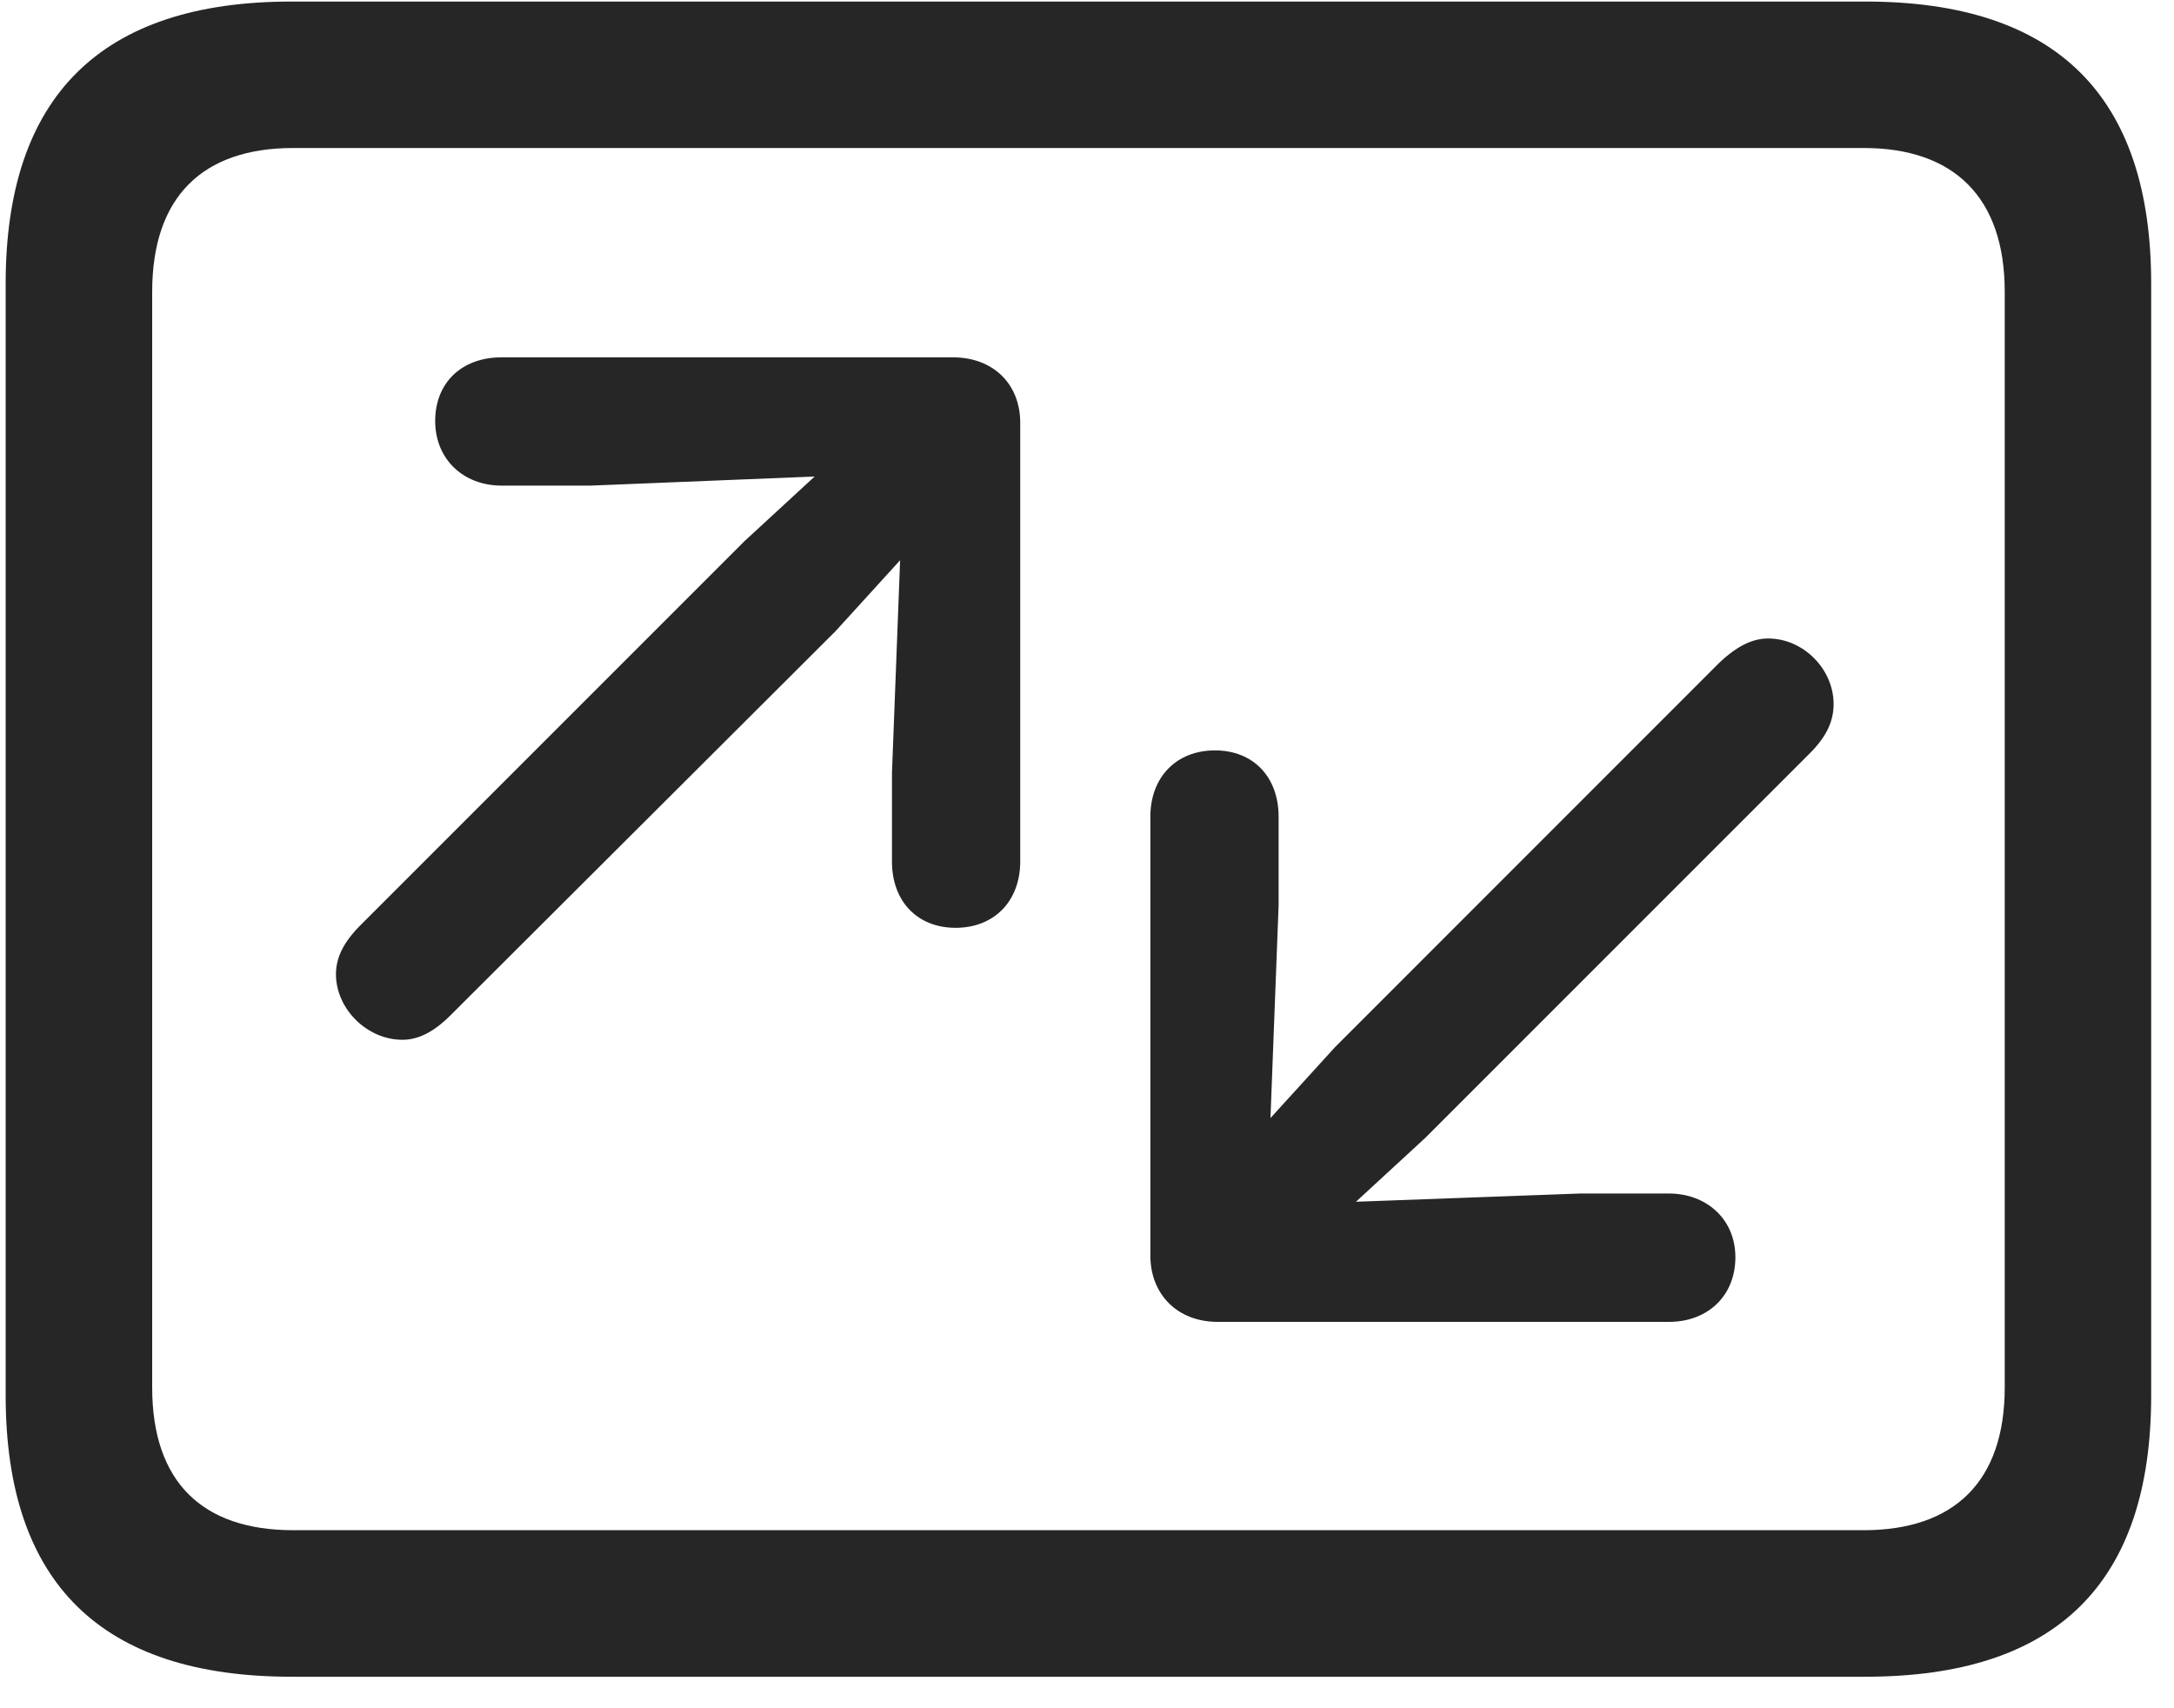 <svg width="28" height="22" viewBox="0 0 28 22" fill="none" xmlns="http://www.w3.org/2000/svg">
<g clip-path="url(#clip0_2207_9839)">
<path d="M3.753 21.594H24.027C26.488 21.594 27.706 20.387 27.706 17.973V3.652C27.706 1.238 26.488 0.02 24.027 0.02H3.753C1.304 0.02 0.073 1.238 0.073 3.652V17.973C0.073 20.387 1.304 21.594 3.753 21.594ZM3.777 19.707C2.605 19.707 1.96 19.086 1.96 17.867V3.758C1.96 2.539 2.605 1.906 3.777 1.906H24.003C25.163 1.906 25.82 2.539 25.82 3.758V17.867C25.82 19.086 25.163 19.707 24.003 19.707H3.777Z" fill="black" fill-opacity="0.85"/>
<path d="M4.327 12.547C4.327 12.992 4.726 13.391 5.183 13.391C5.382 13.391 5.581 13.297 5.804 13.074L10.761 8.129L11.593 7.215L11.488 9.957V11.094C11.488 11.61 11.816 11.949 12.308 11.949C12.8 11.949 13.14 11.61 13.14 11.094V5.445C13.14 4.942 12.788 4.602 12.273 4.602H6.46C5.945 4.602 5.605 4.93 5.605 5.422C5.605 5.914 5.968 6.254 6.46 6.254H7.609L10.492 6.137L9.589 6.969L4.644 11.914C4.421 12.137 4.327 12.336 4.327 12.547ZM23.616 9.067C23.616 8.621 23.23 8.223 22.773 8.223C22.573 8.223 22.374 8.317 22.14 8.539L17.195 13.485L16.363 14.399L16.468 11.656V10.52C16.468 10.004 16.14 9.664 15.648 9.664C15.155 9.664 14.816 10.004 14.816 10.52V16.168C14.816 16.672 15.167 17.024 15.683 17.024H21.495C21.999 17.024 22.351 16.684 22.351 16.192C22.351 15.699 21.976 15.371 21.495 15.371H20.347L17.464 15.477L18.355 14.656L23.312 9.699C23.534 9.477 23.616 9.277 23.616 9.067Z" fill="black" fill-opacity="0.85"/>
</g>
<defs>
<clipPath id="clip0_2207_9839">
<rect width="27.633" height="21.574" fill="white" transform="translate(0.073 0.02)"/>
</clipPath>
</defs>
</svg>
